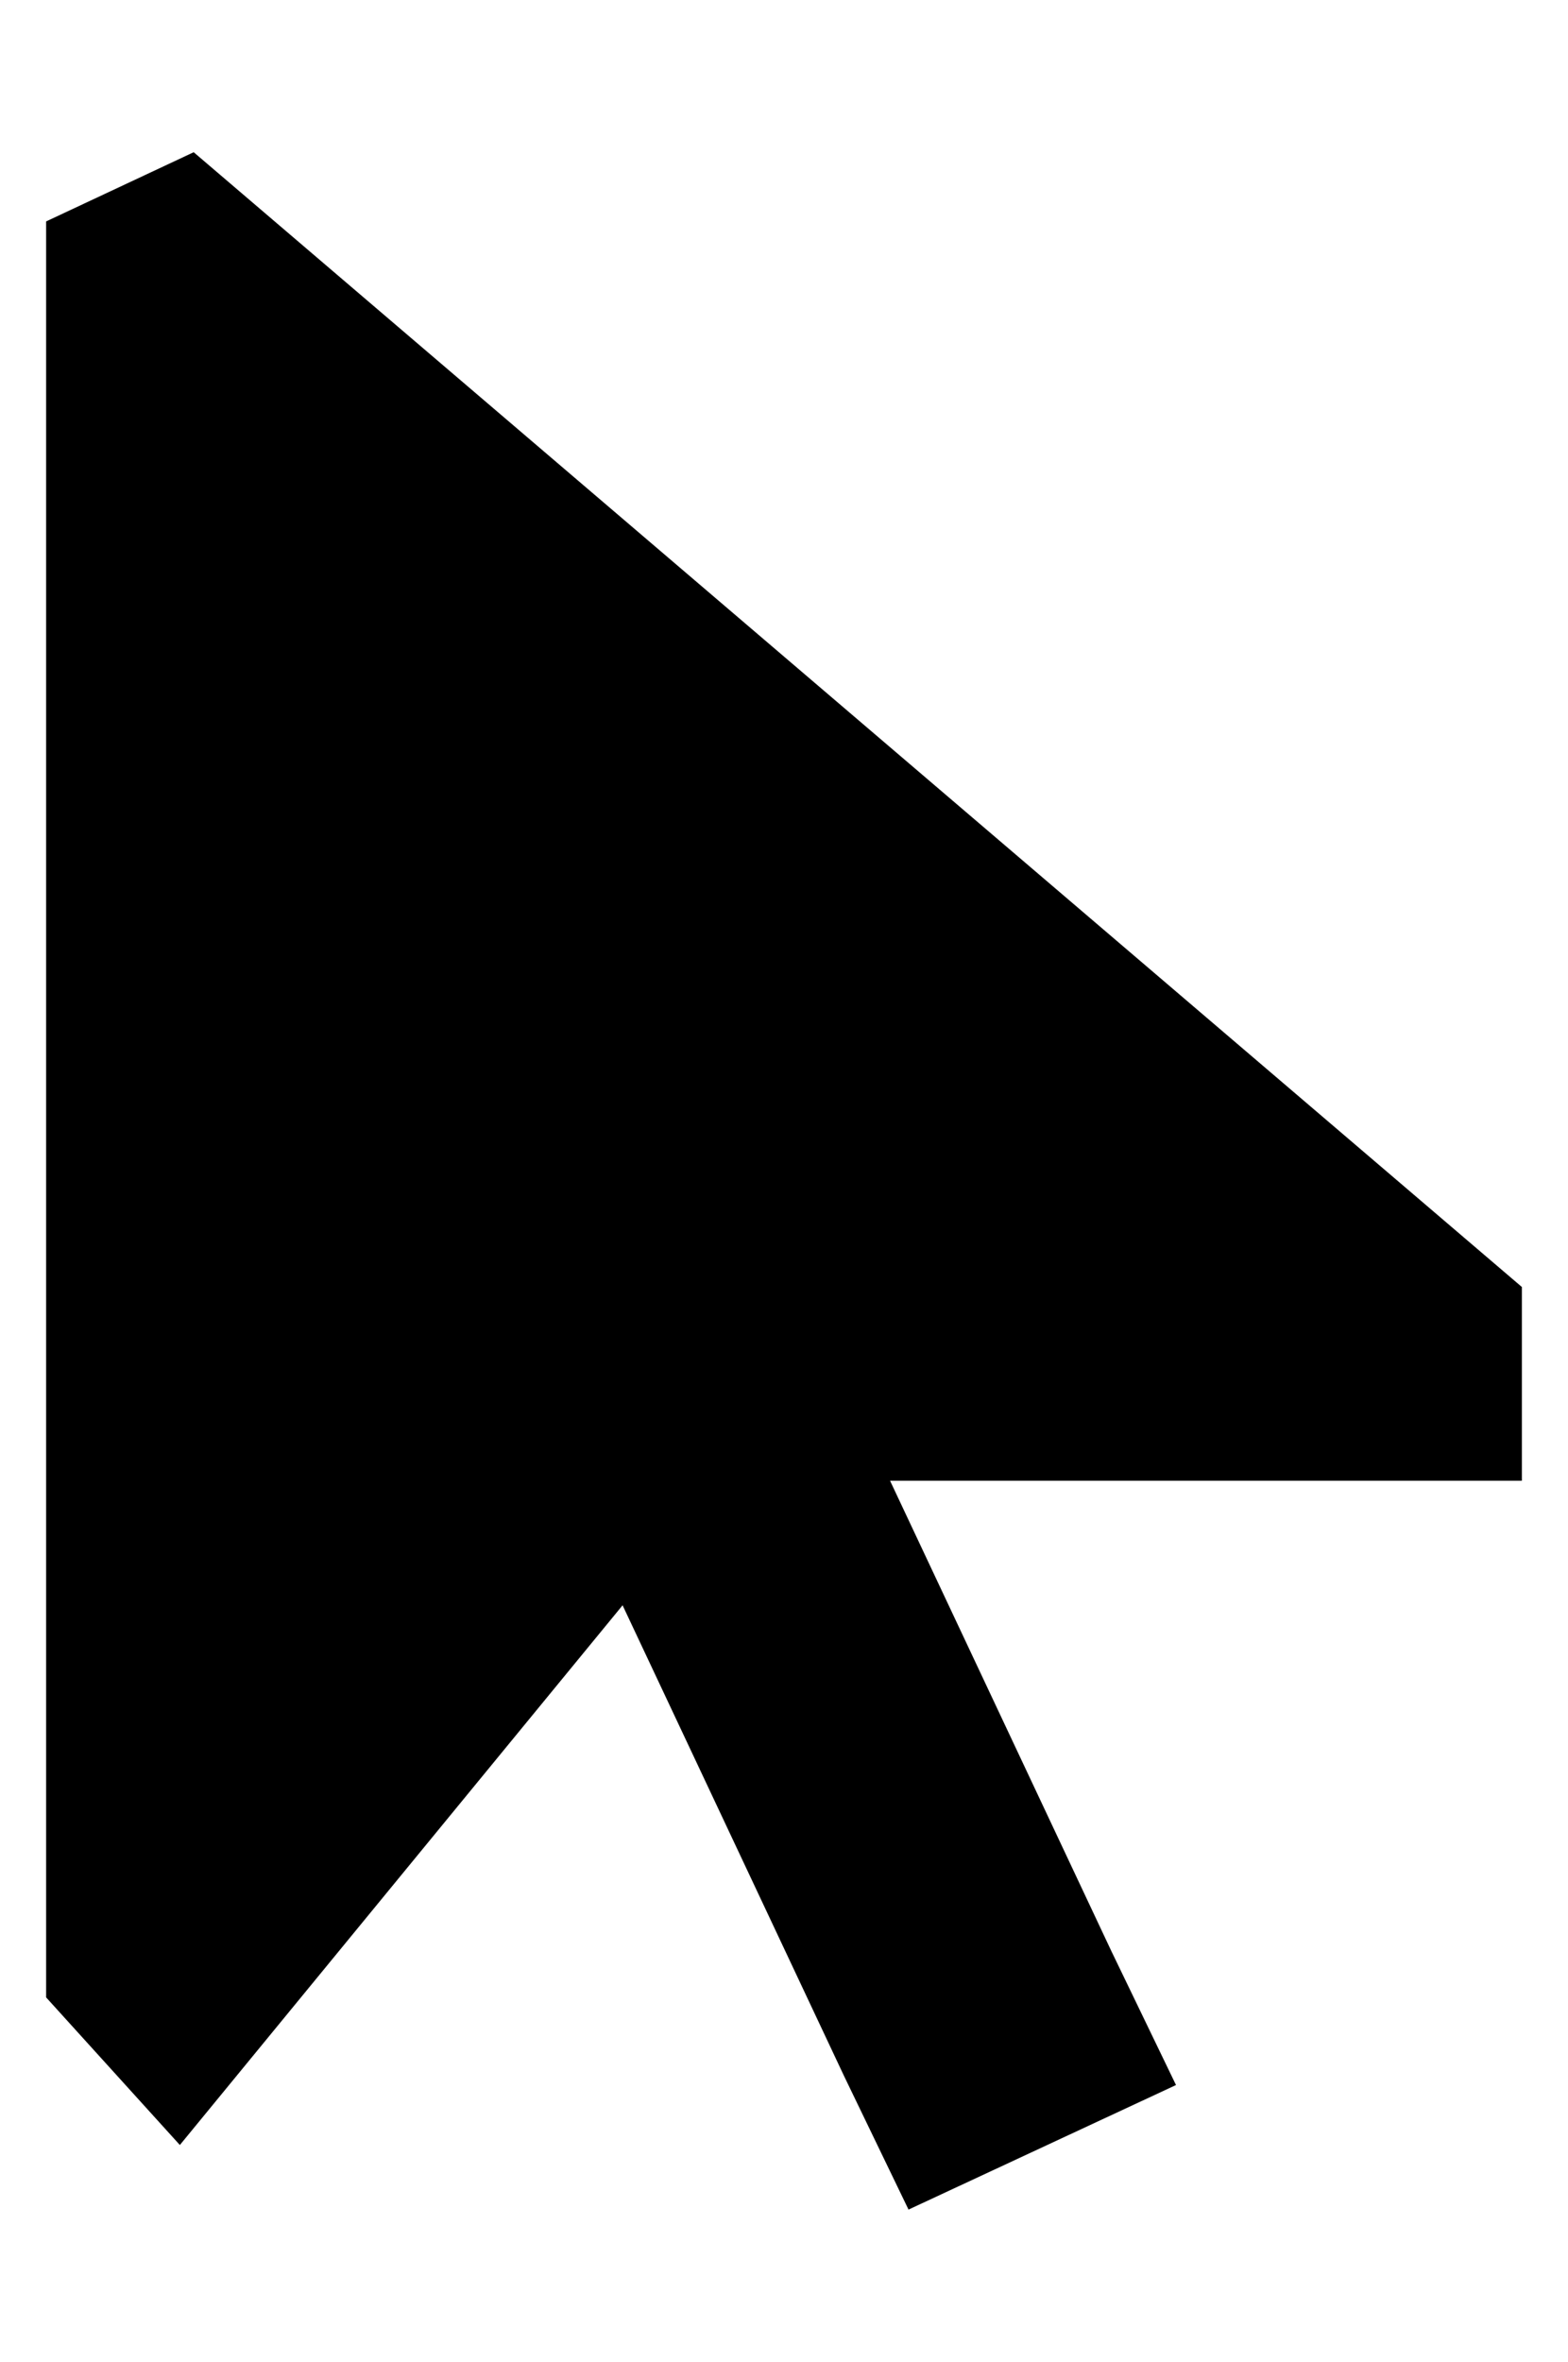 <?xml version="1.0" standalone="no"?>
<!DOCTYPE svg PUBLIC "-//W3C//DTD SVG 1.1//EN" "http://www.w3.org/Graphics/SVG/1.1/DTD/svg11.dtd" >
<svg xmlns="http://www.w3.org/2000/svg" xmlns:xlink="http://www.w3.org/1999/xlink" version="1.1" viewBox="-10 -40 340 512">
   <path fill="currentColor"
d="M32 -7l-32 15l32 -15l-32 15v385v0l29 32v0l96 -117v0l48 102v0l14 29v0l58 -27v0l-14 -29v0l-48 -102v0h137v0v-42v0l-288 -246v0z" />
</svg>
